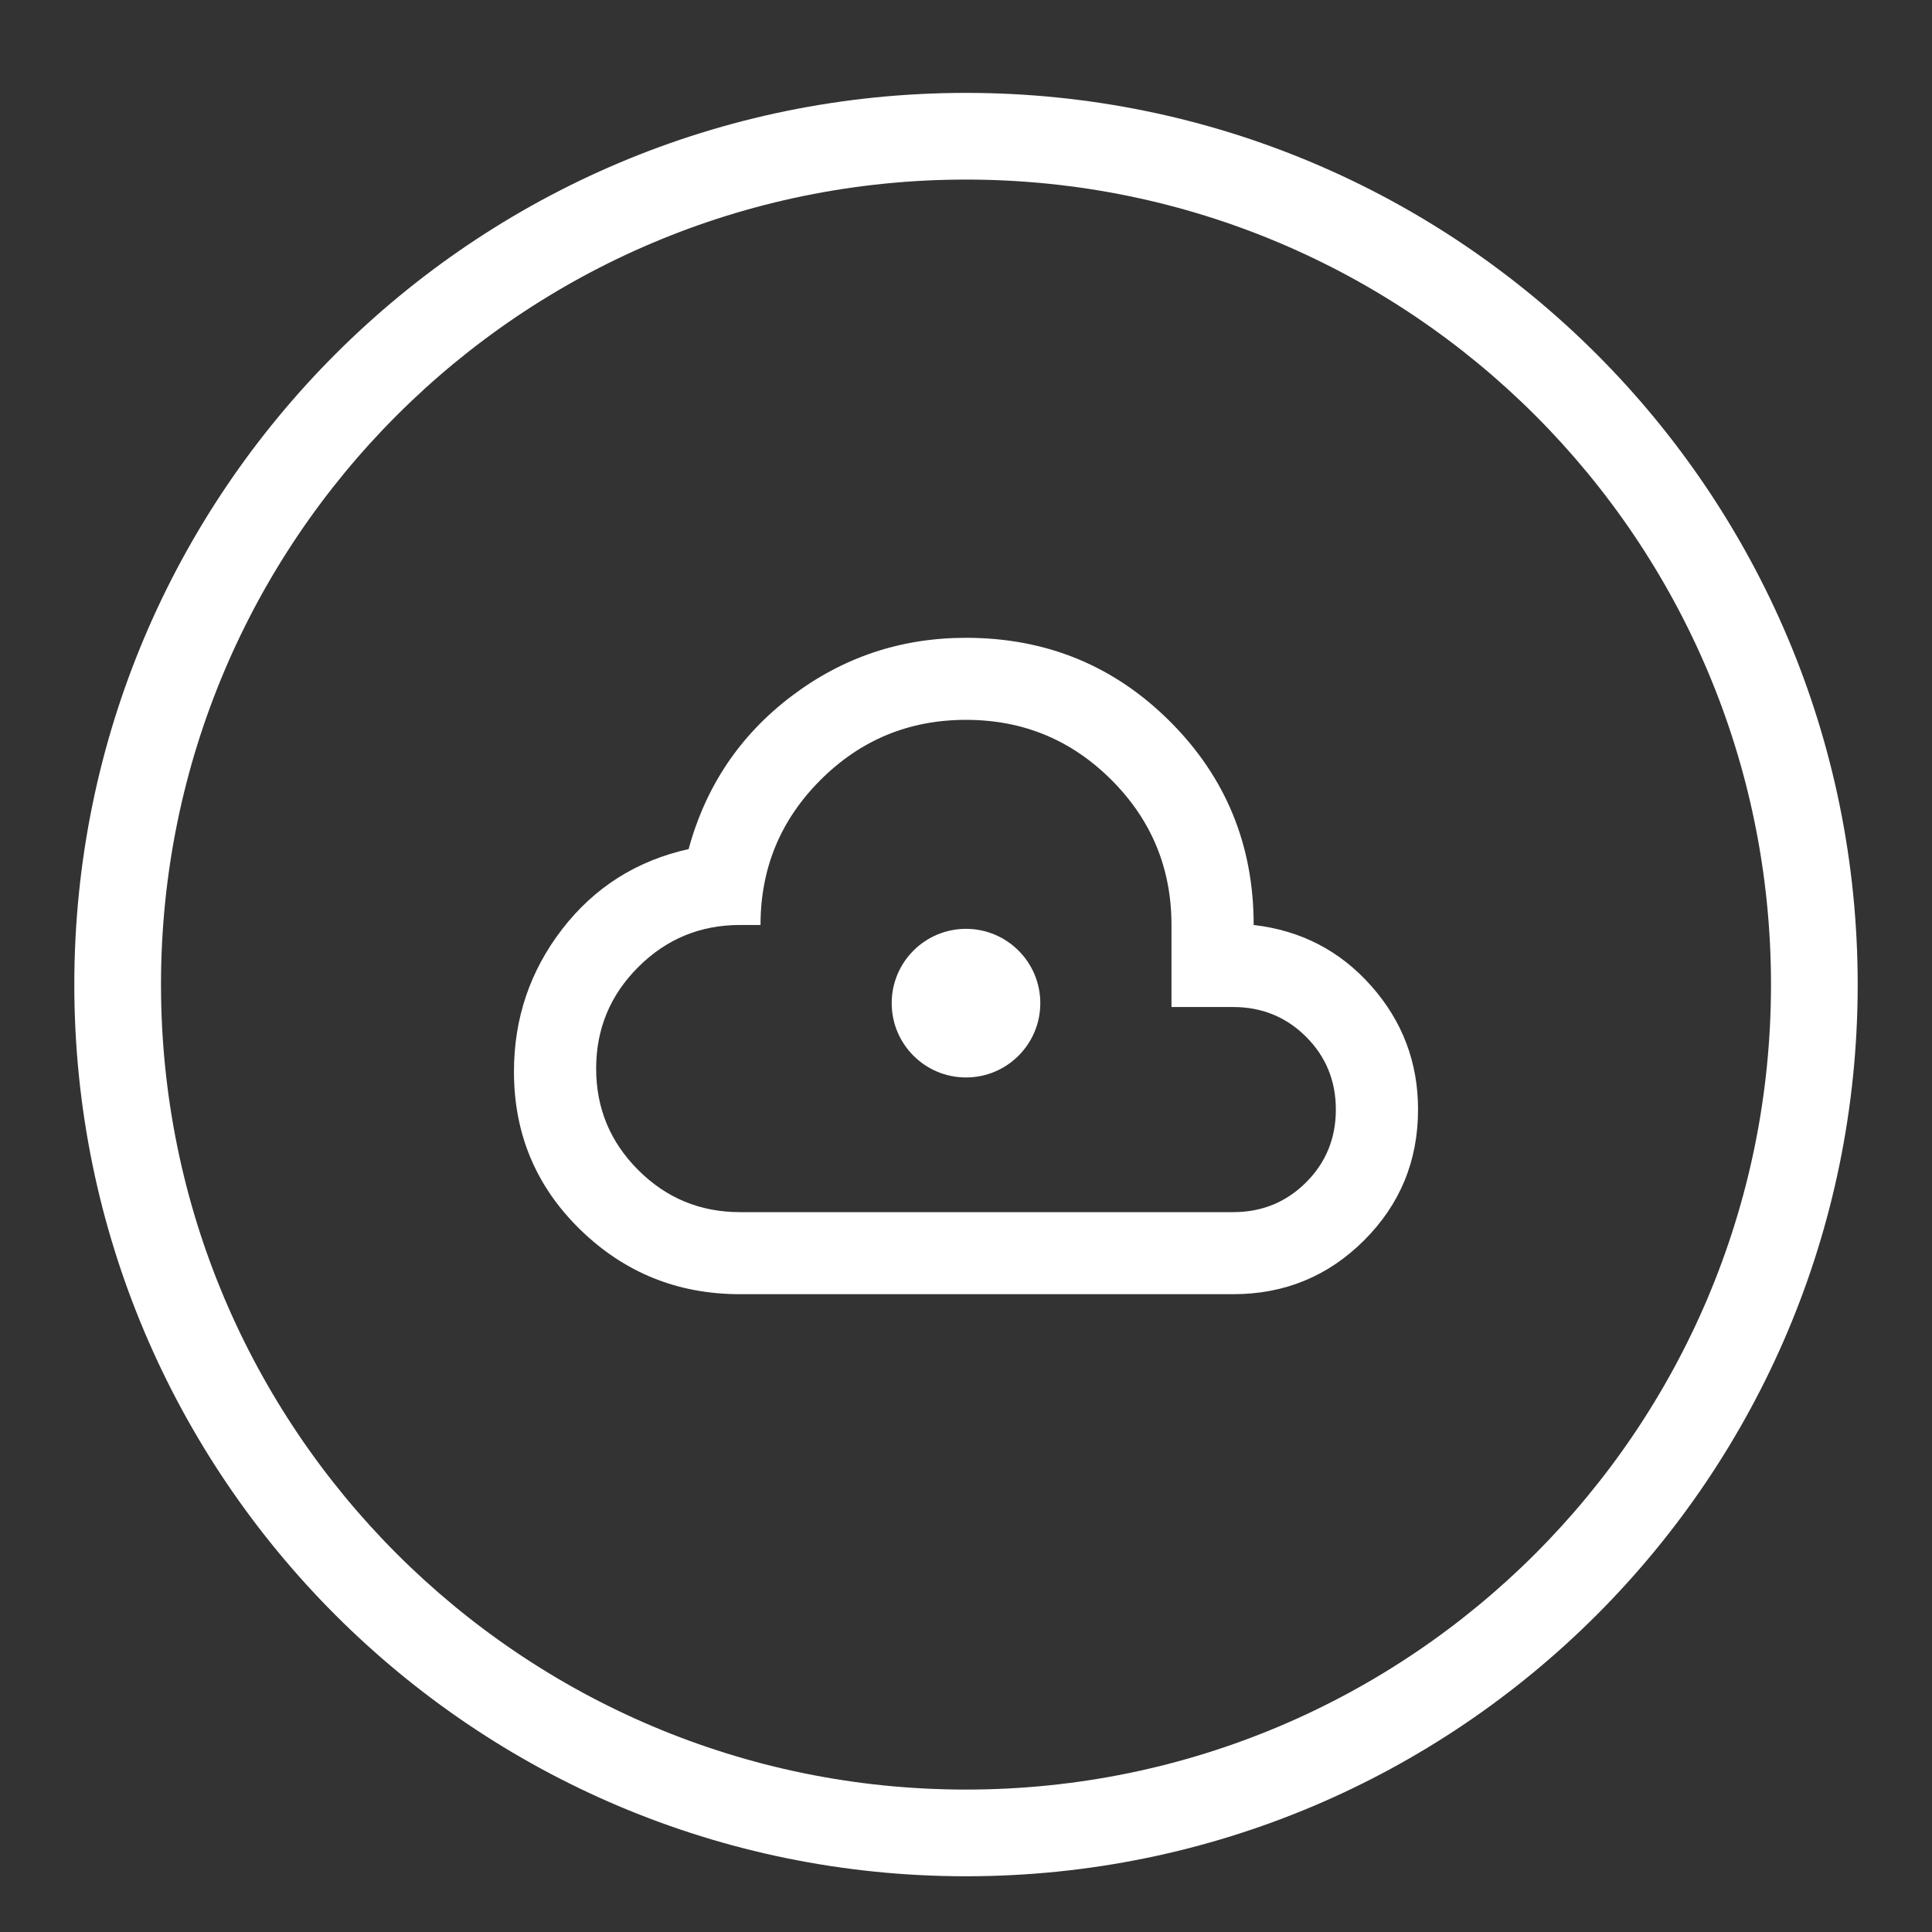 <svg width="312" height="312" viewBox="0 0 312 312" fill="none" xmlns="http://www.w3.org/2000/svg">
<rect x="0" y="0" width="312" height="312" fill="#333333" stroke="none"/>
<path d="M119.5 209C109.435 209 100.834 205.522 93.698 198.566C86.561 191.609 82.996 183.107 83 173.059C83 164.447 85.599 156.773 90.798 150.038C95.996 143.302 102.798 138.996 111.205 137.119C113.97 126.96 119.5 118.734 127.795 112.441C136.091 106.147 145.492 103 156 103C168.941 103 179.92 107.501 188.936 116.502C197.953 125.503 202.459 136.461 202.455 149.375C210.086 150.258 216.42 153.544 221.454 159.233C226.489 164.922 229.004 171.573 229 179.188C229 187.469 226.095 194.509 220.286 200.308C214.477 206.107 207.427 209.004 199.136 209H119.5ZM119.5 195.75H199.136C203.782 195.75 207.708 194.149 210.916 190.947C214.123 187.745 215.727 183.825 215.727 179.188C215.727 174.55 214.123 170.63 210.916 167.428C207.708 164.226 203.782 162.625 199.136 162.625H189.182V149.375C189.182 140.21 185.945 132.397 179.473 125.936C173 119.474 165.176 116.246 156 116.25C146.82 116.25 138.993 119.481 132.521 125.942C126.048 132.404 122.814 140.215 122.818 149.375H119.5C113.085 149.375 107.61 151.639 103.075 156.166C98.54 160.693 96.273 166.158 96.273 172.562C96.273 178.967 98.54 184.432 103.075 188.959C107.61 193.486 113.085 195.75 119.5 195.75Z" fill="white"/>
<path fill-rule="evenodd" clip-rule="evenodd" d="M156 289C227.797 289 286 230.797 286 159C286 87.203 227.797 29 156 29C84.203 29 26 87.203 26 159C26 230.797 84.203 289 156 289ZM156 303C235.529 303 300 238.529 300 159C300 79.471 235.529 15 156 15C76.471 15 12 79.471 12 159C12 238.529 76.471 303 156 303Z" fill="white"/>
<path d="M168 162C168 168.627 162.627 174 156 174C149.373 174 144 168.627 144 162C144 155.373 149.373 150 156 150C162.627 150 168 155.373 168 162Z" fill="white"/>
</svg>
